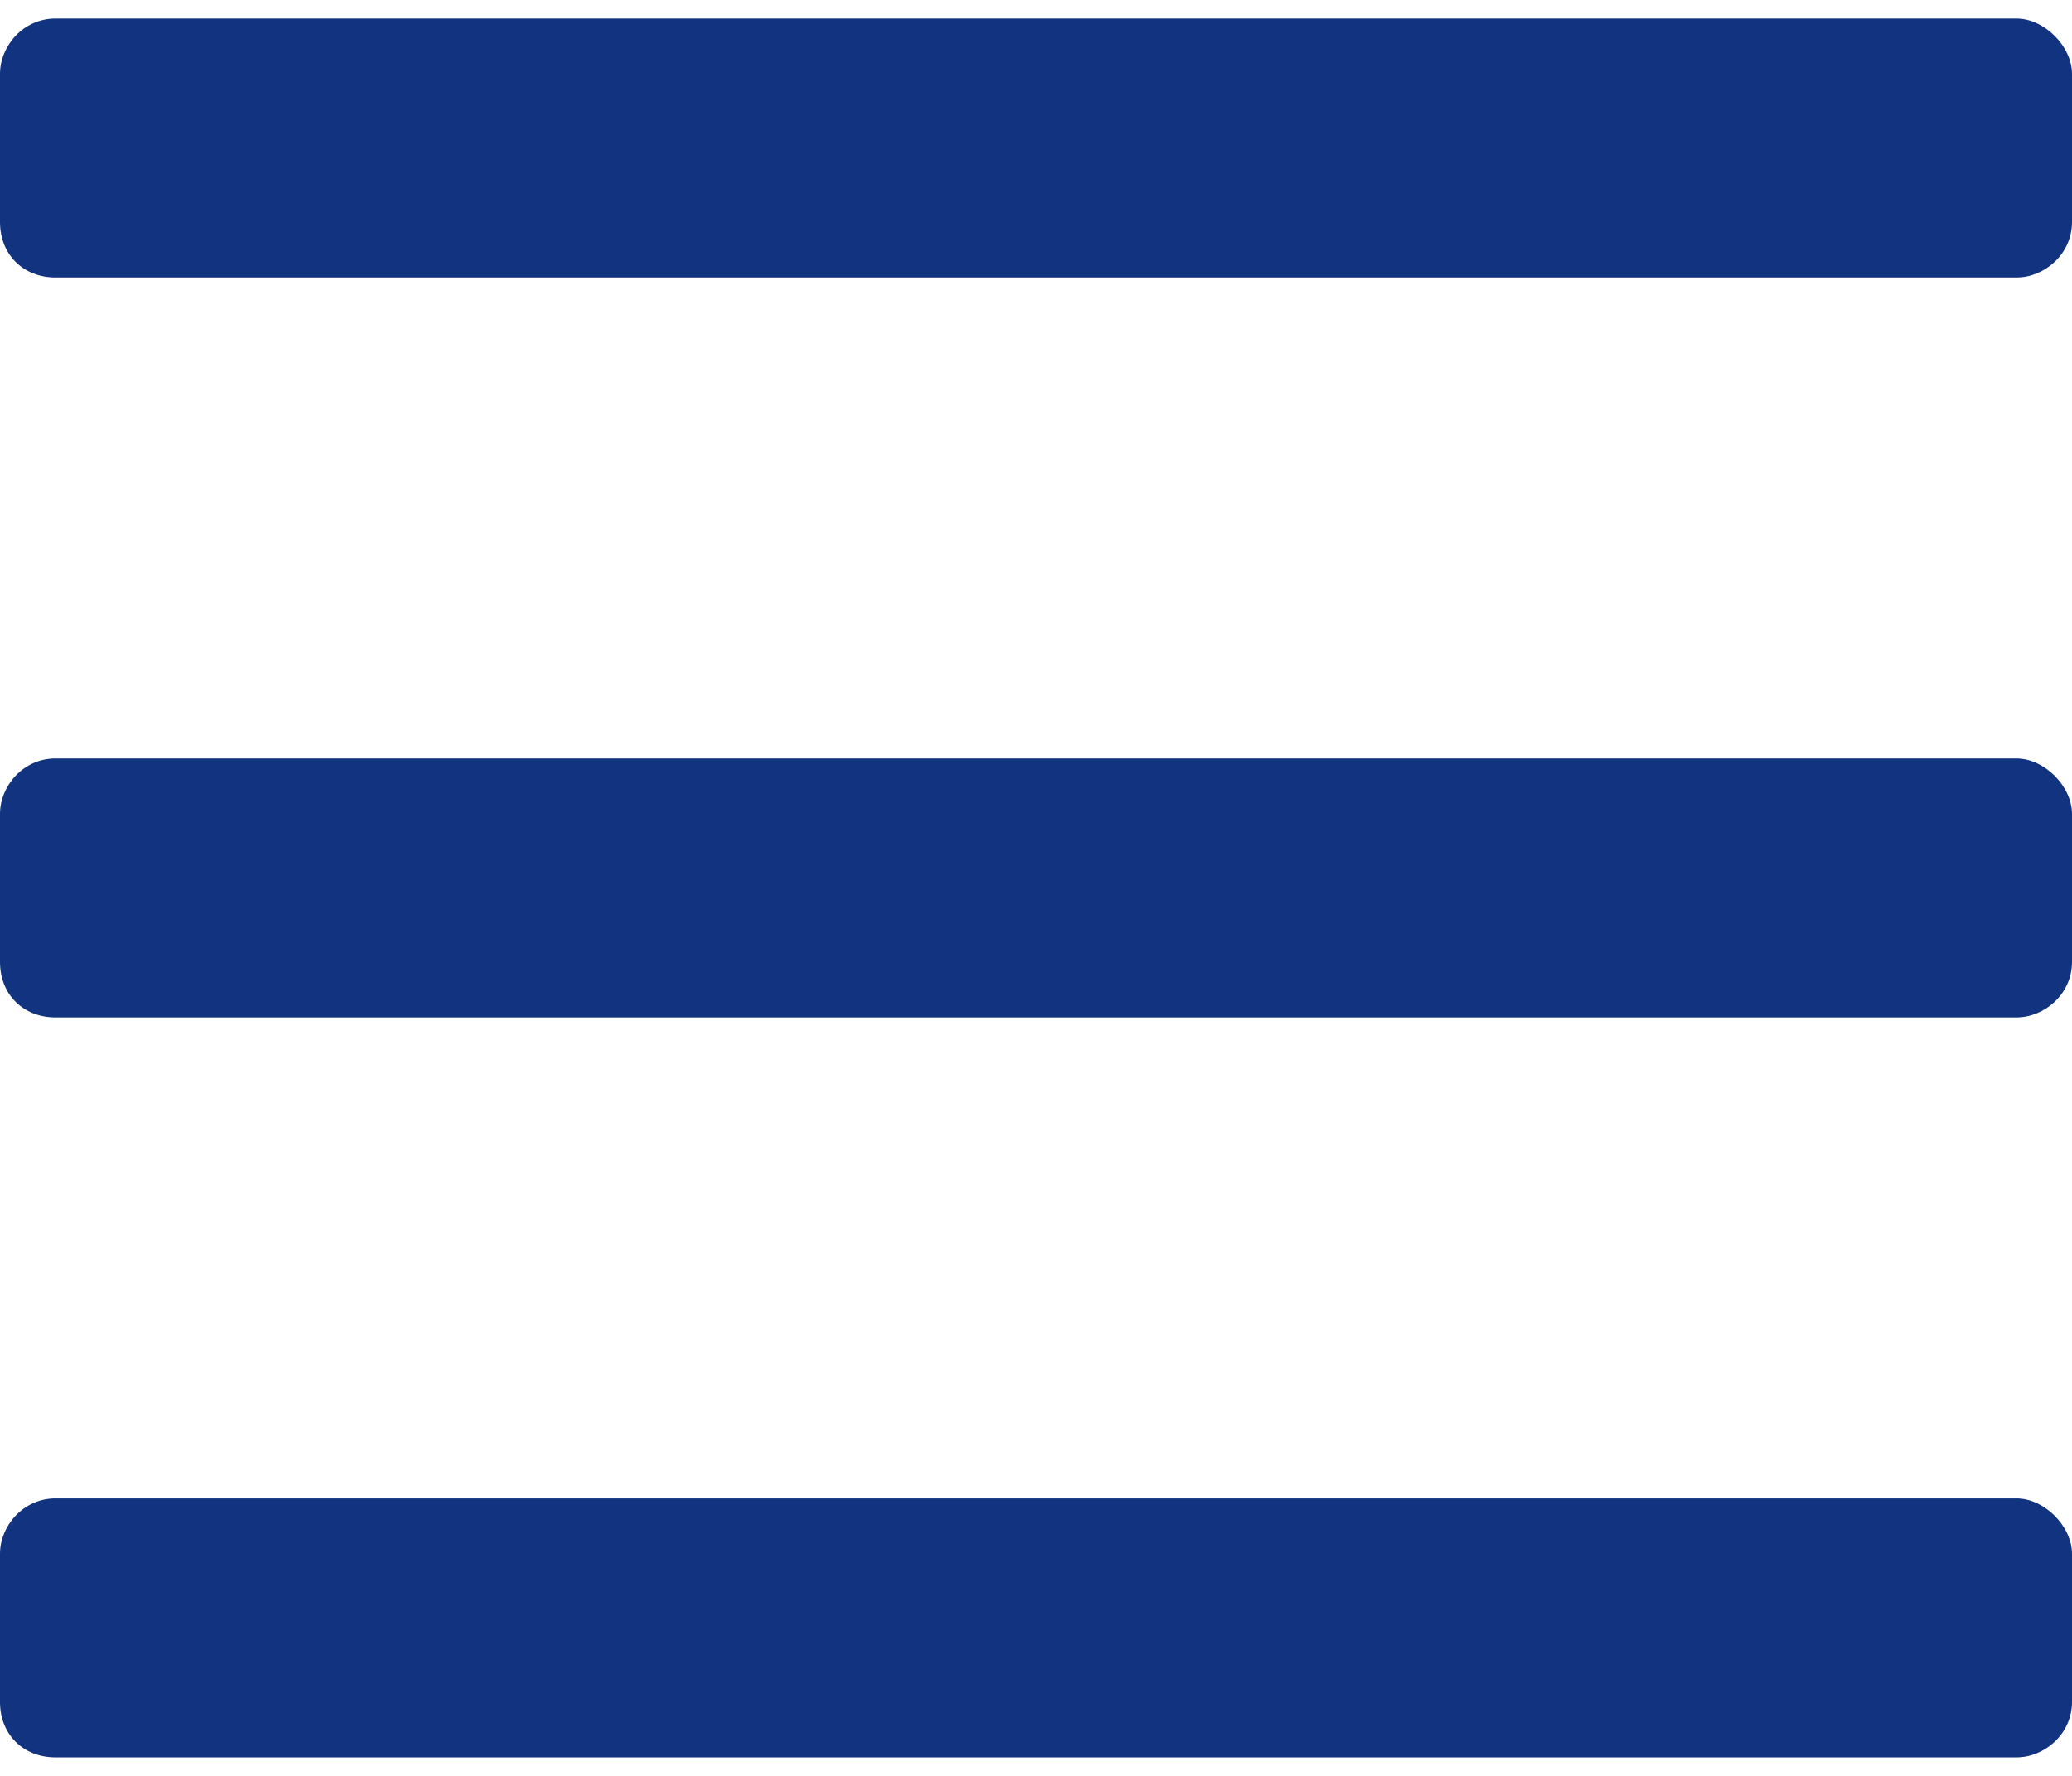 <svg width="14" height="12" viewBox="0 0 14 12" fill="none" xmlns="http://www.w3.org/2000/svg">
<path d="M13.625 1.875C13.812 1.875 14 1.719 14 1.5V0.5C14 0.312 13.812 0.125 13.625 0.125H0.375C0.156 0.125 0 0.312 0 0.5V1.5C0 1.719 0.156 1.875 0.375 1.875H13.625ZM13.625 6.875C13.812 6.875 14 6.719 14 6.5V5.5C14 5.312 13.812 5.125 13.625 5.125H0.375C0.156 5.125 0 5.312 0 5.5V6.5C0 6.719 0.156 6.875 0.375 6.875H13.625ZM13.625 11.875C13.812 11.875 14 11.719 14 11.5V10.5C14 10.312 13.812 10.125 13.625 10.125H0.375C0.156 10.125 0 10.312 0 10.5V11.5C0 11.719 0.156 11.875 0.375 11.875H13.625Z" fill="#113380"/>
</svg>
